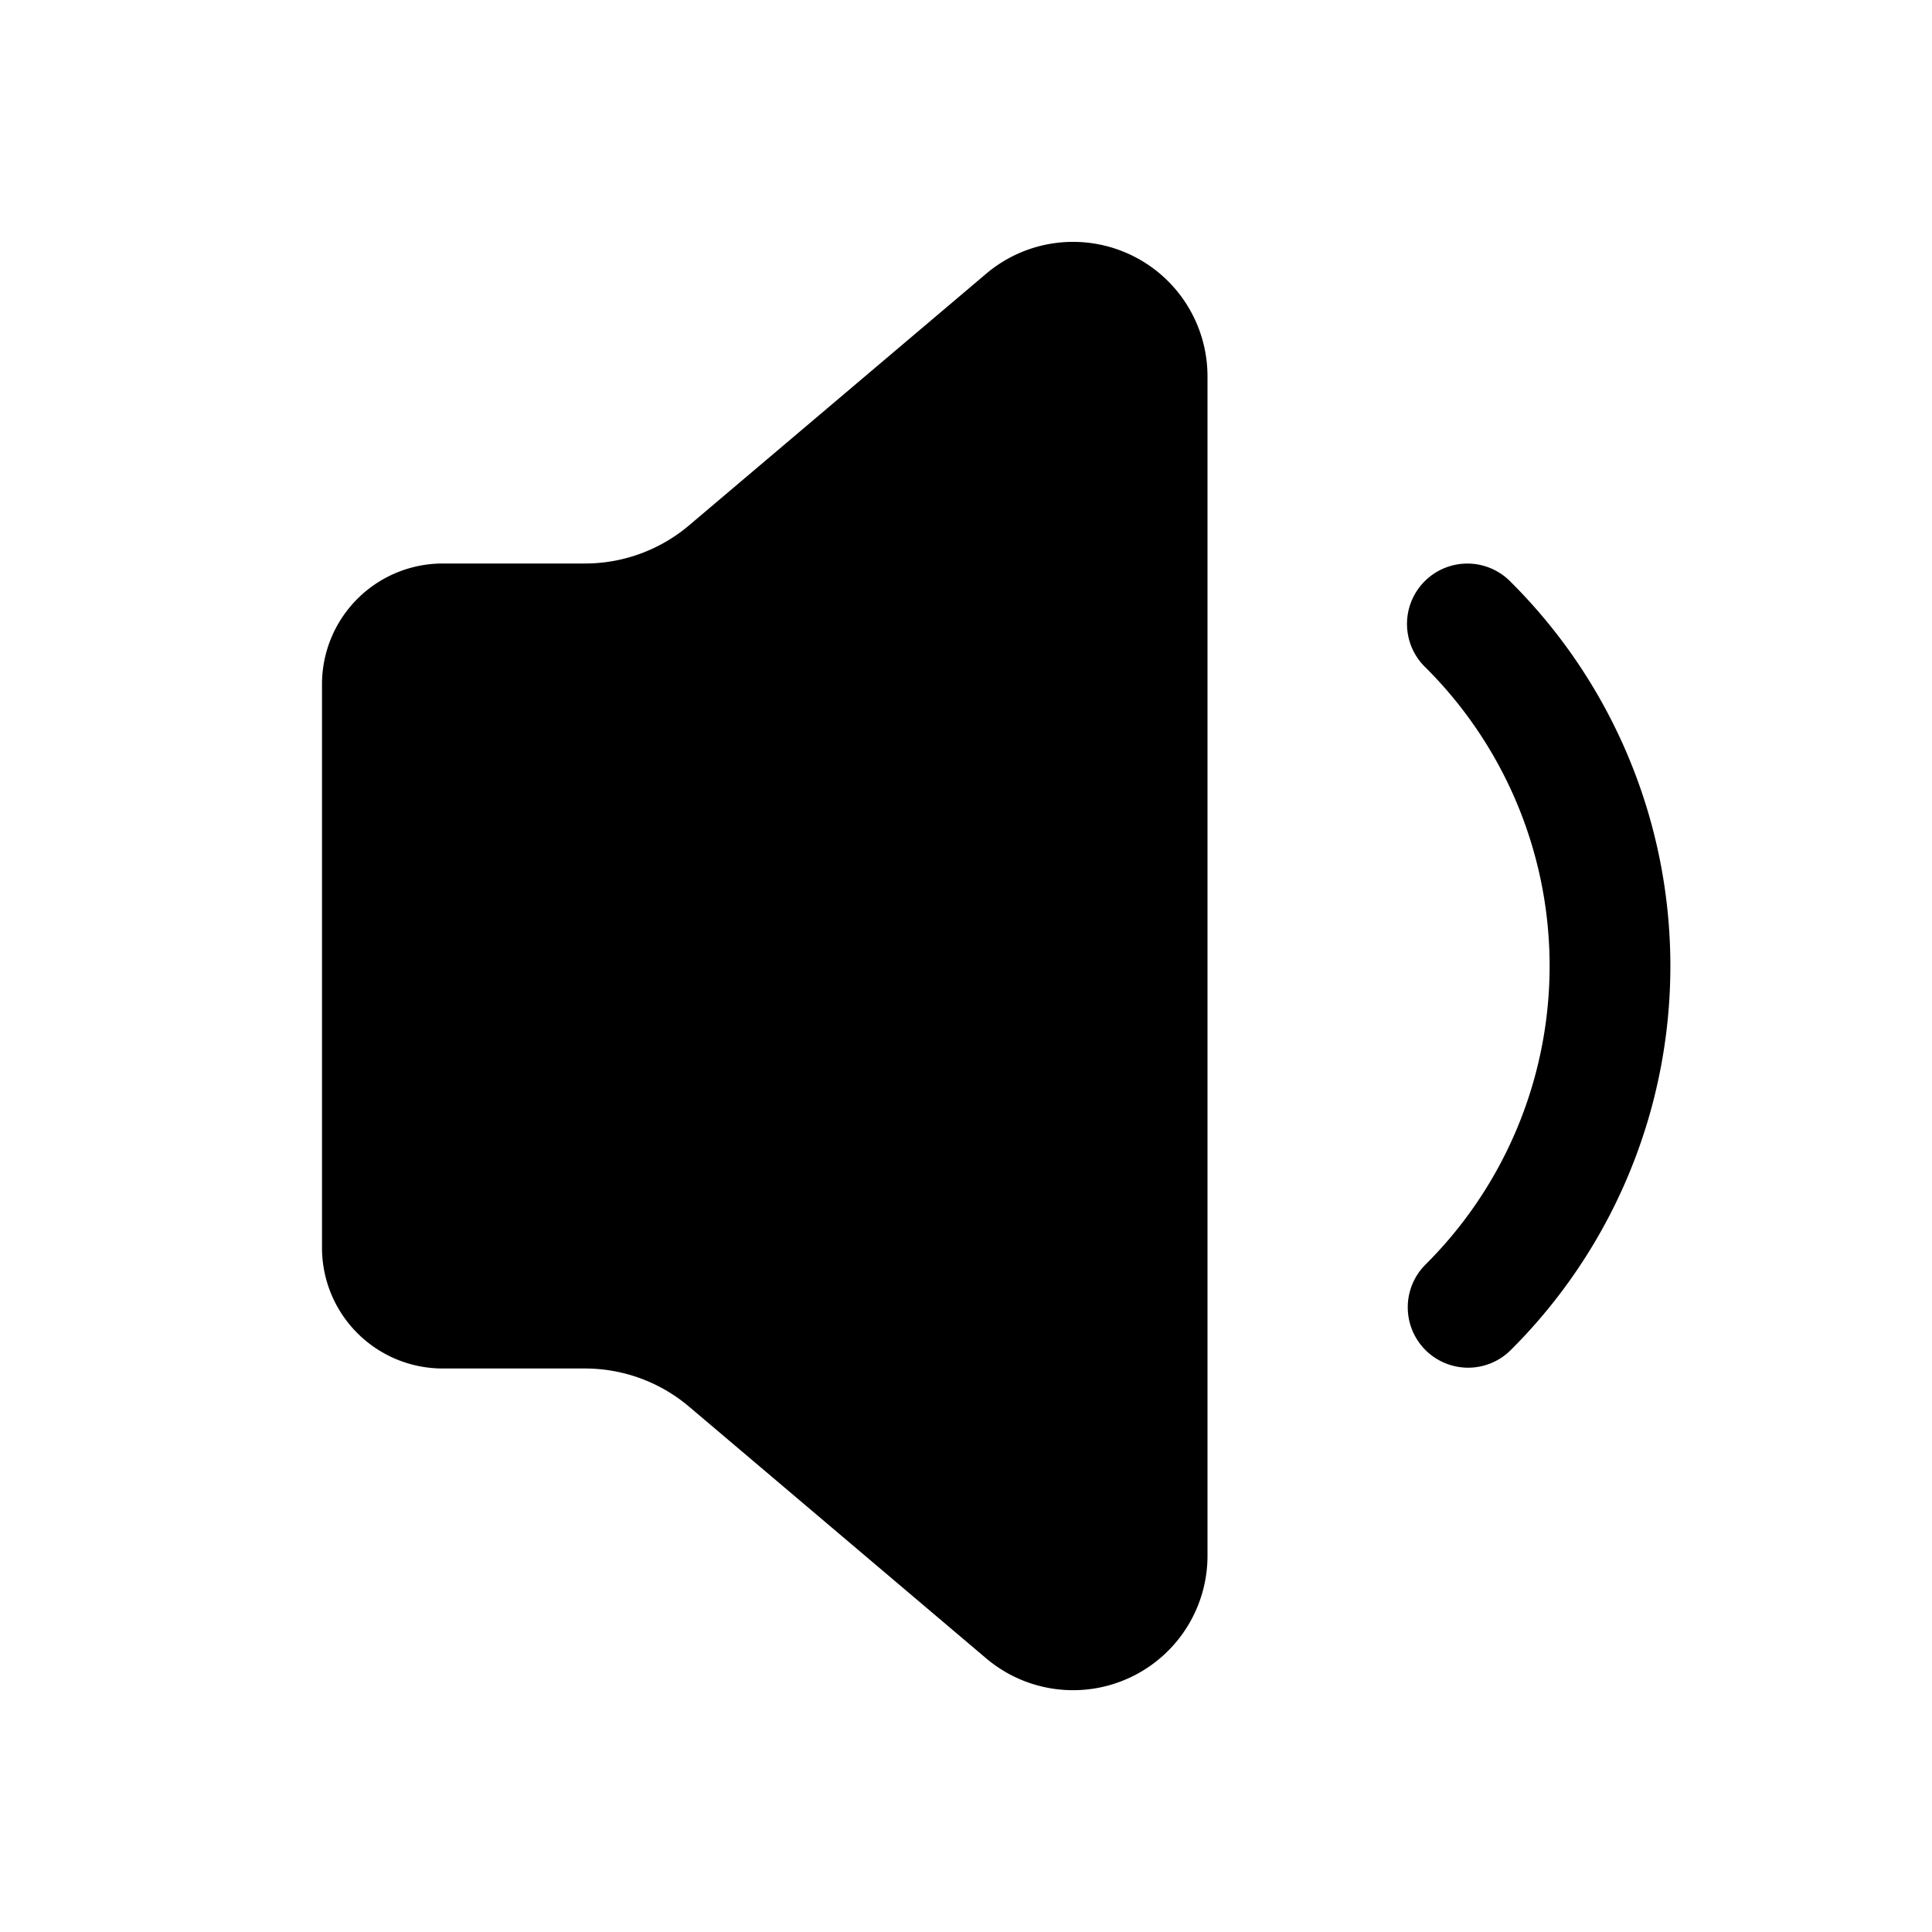 <svg id="Layer" xmlns="http://www.w3.org/2000/svg" viewBox="0 0 24 24">
    <defs>
        <style>.cls-1,.cls-2{fill:#25314c;}.cls-1{opacity:0.4;}</style>
    </defs>

        <path class="pr-icon-duotone-primary" d="M4,8.5v7A1.5,1.5,0,0,0,5.5,17H7.267a2,2,0,0,1,1.293.474L12.25,20.6A1.67,1.67,0,0,0,15,19.327V4.673A1.67,1.67,0,0,0,12.251,3.4L8.56,6.526A2,2,0,0,1,7.267,7H5.5A1.5,1.5,0,0,0,4,8.5Z"/>
        <path class="pr-icon-duotone-secondary" d="M18.237,16.99a.75.75,0,0,1-.529-1.281,5.232,5.232,0,0,0,0-7.418.75.75,0,1,1,1.059-1.062,6.731,6.731,0,0,1,0,9.542A.749.749,0,0,1,18.237,16.99Z"/>

</svg>